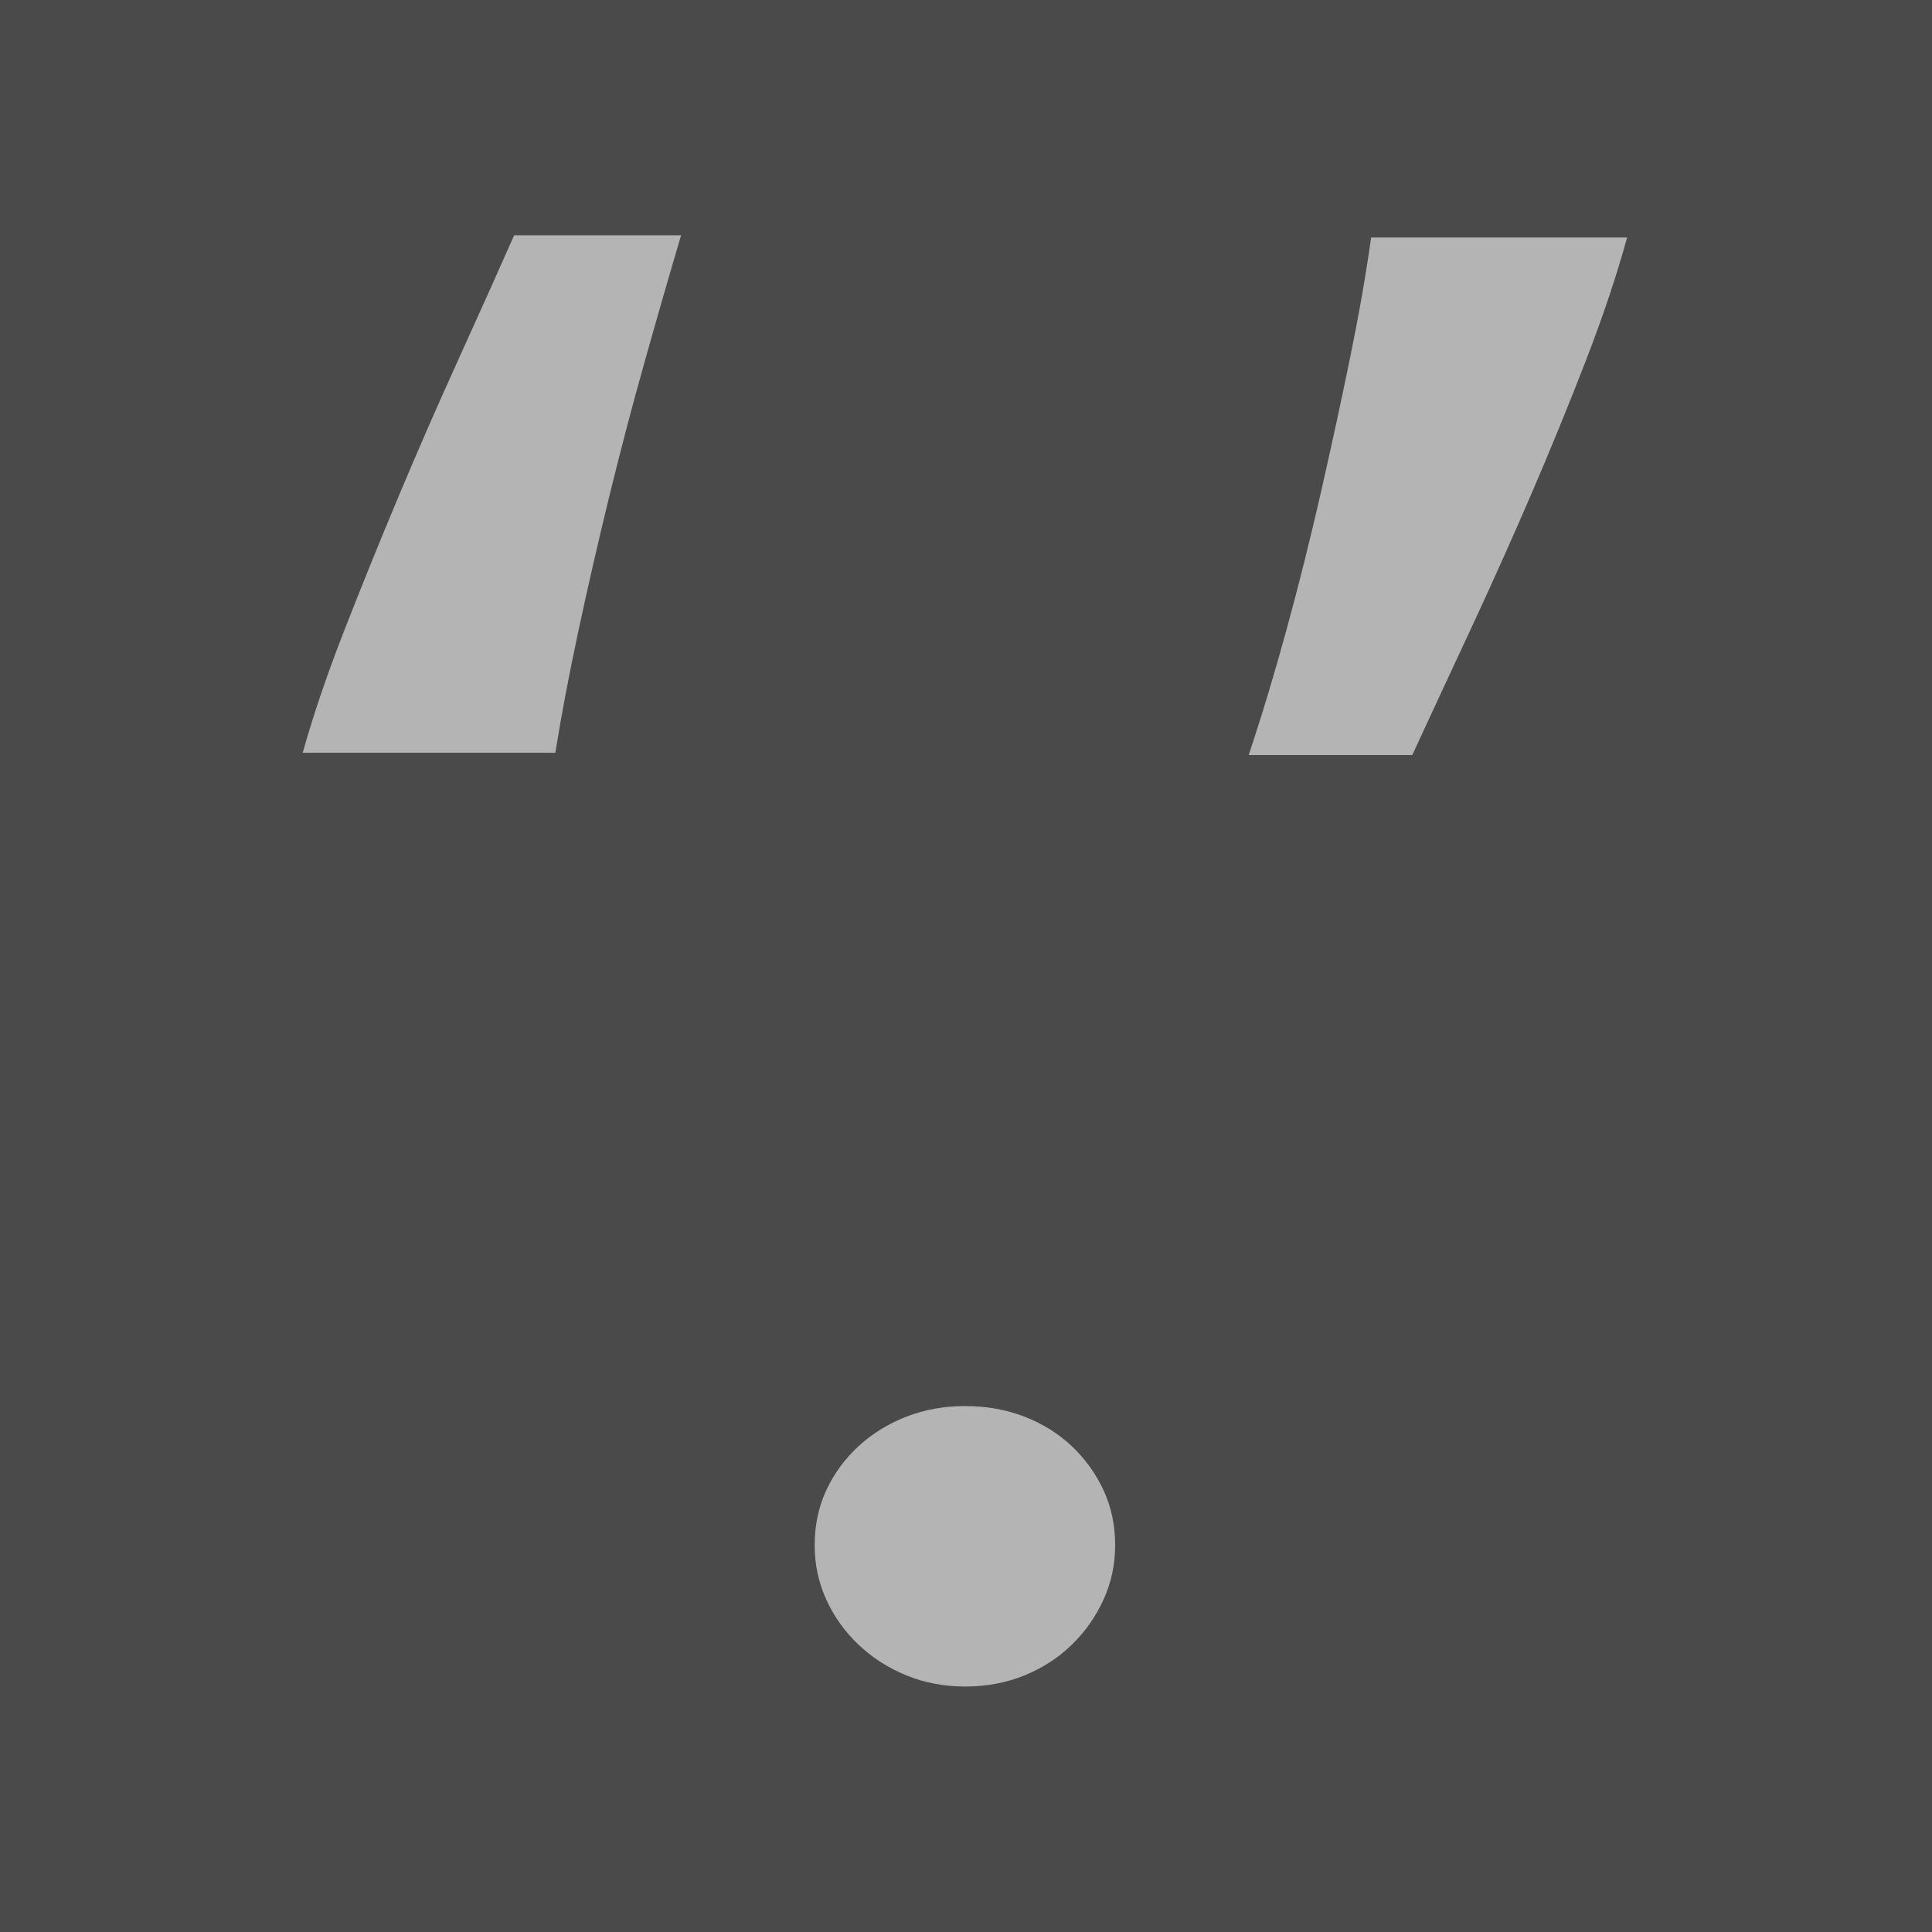 <svg xmlns="http://www.w3.org/2000/svg" viewBox="0 0 128 128">

	<path fill="#4a4a4a" d="M0 0h128v128H0z"/>
	
	<path fill="#b4b4b4" d="M36.793,49.874c0.393-2.458,0.896-5.125,1.512-8
		c0.614-2.875,1.29-5.825,2.027-8.848c0.738-3.023,1.523-6.021,2.36-8.996c0.835-2.974,1.646-5.789,2.433-8.443H34.064
		c-1.131,2.557-2.372,5.322-3.723,8.295c-1.353,2.975-2.667,5.985-3.945,9.032c-1.279,3.049-2.483,6.022-3.613,8.922
		c-1.131,2.901-2.041,5.58-2.728,8.037H36.793z"/>

	<path fill="#b4b4b4" d="M54.748,105.986c0.516,1.131,1.228,2.127,2.138,2.986
		c0.909,0.861,1.965,1.537,3.171,2.028c1.204,0.491,2.494,0.737,3.871,0.737c1.425,0,2.74-0.247,3.945-0.737
		c1.204-0.491,2.249-1.167,3.133-2.028c0.885-0.859,1.585-1.855,2.102-2.986c0.517-1.13,0.774-2.334,0.774-3.613
		c0-1.327-0.258-2.544-0.774-3.65c-0.516-1.106-1.216-2.076-2.102-2.913c-0.885-0.835-1.93-1.486-3.133-1.954
		c-1.205-0.466-2.52-0.701-3.945-0.701c-1.377,0-2.667,0.234-3.871,0.701c-1.206,0.468-2.262,1.119-3.171,1.954
		c-0.91,0.836-1.622,1.807-2.138,2.913s-0.774,2.323-0.774,3.65C53.973,103.652,54.231,104.856,54.748,105.986z"/>

	<path fill="#b4b4b4" d="M90.841,15.734c-0.344,2.458-0.811,5.125-1.401,8
		c-0.59,2.875-1.229,5.825-1.917,8.848c-0.689,3.023-1.438,6.022-2.249,8.996c-0.811,2.975-1.659,5.788-2.544,8.443h10.839
		c1.18-2.556,2.457-5.309,3.834-8.258c1.375-2.95,2.716-5.936,4.019-8.959c1.302-3.023,2.519-5.997,3.65-8.922
		c1.13-2.924,2.04-5.641,2.729-8.148H90.841z"/>

</svg>
